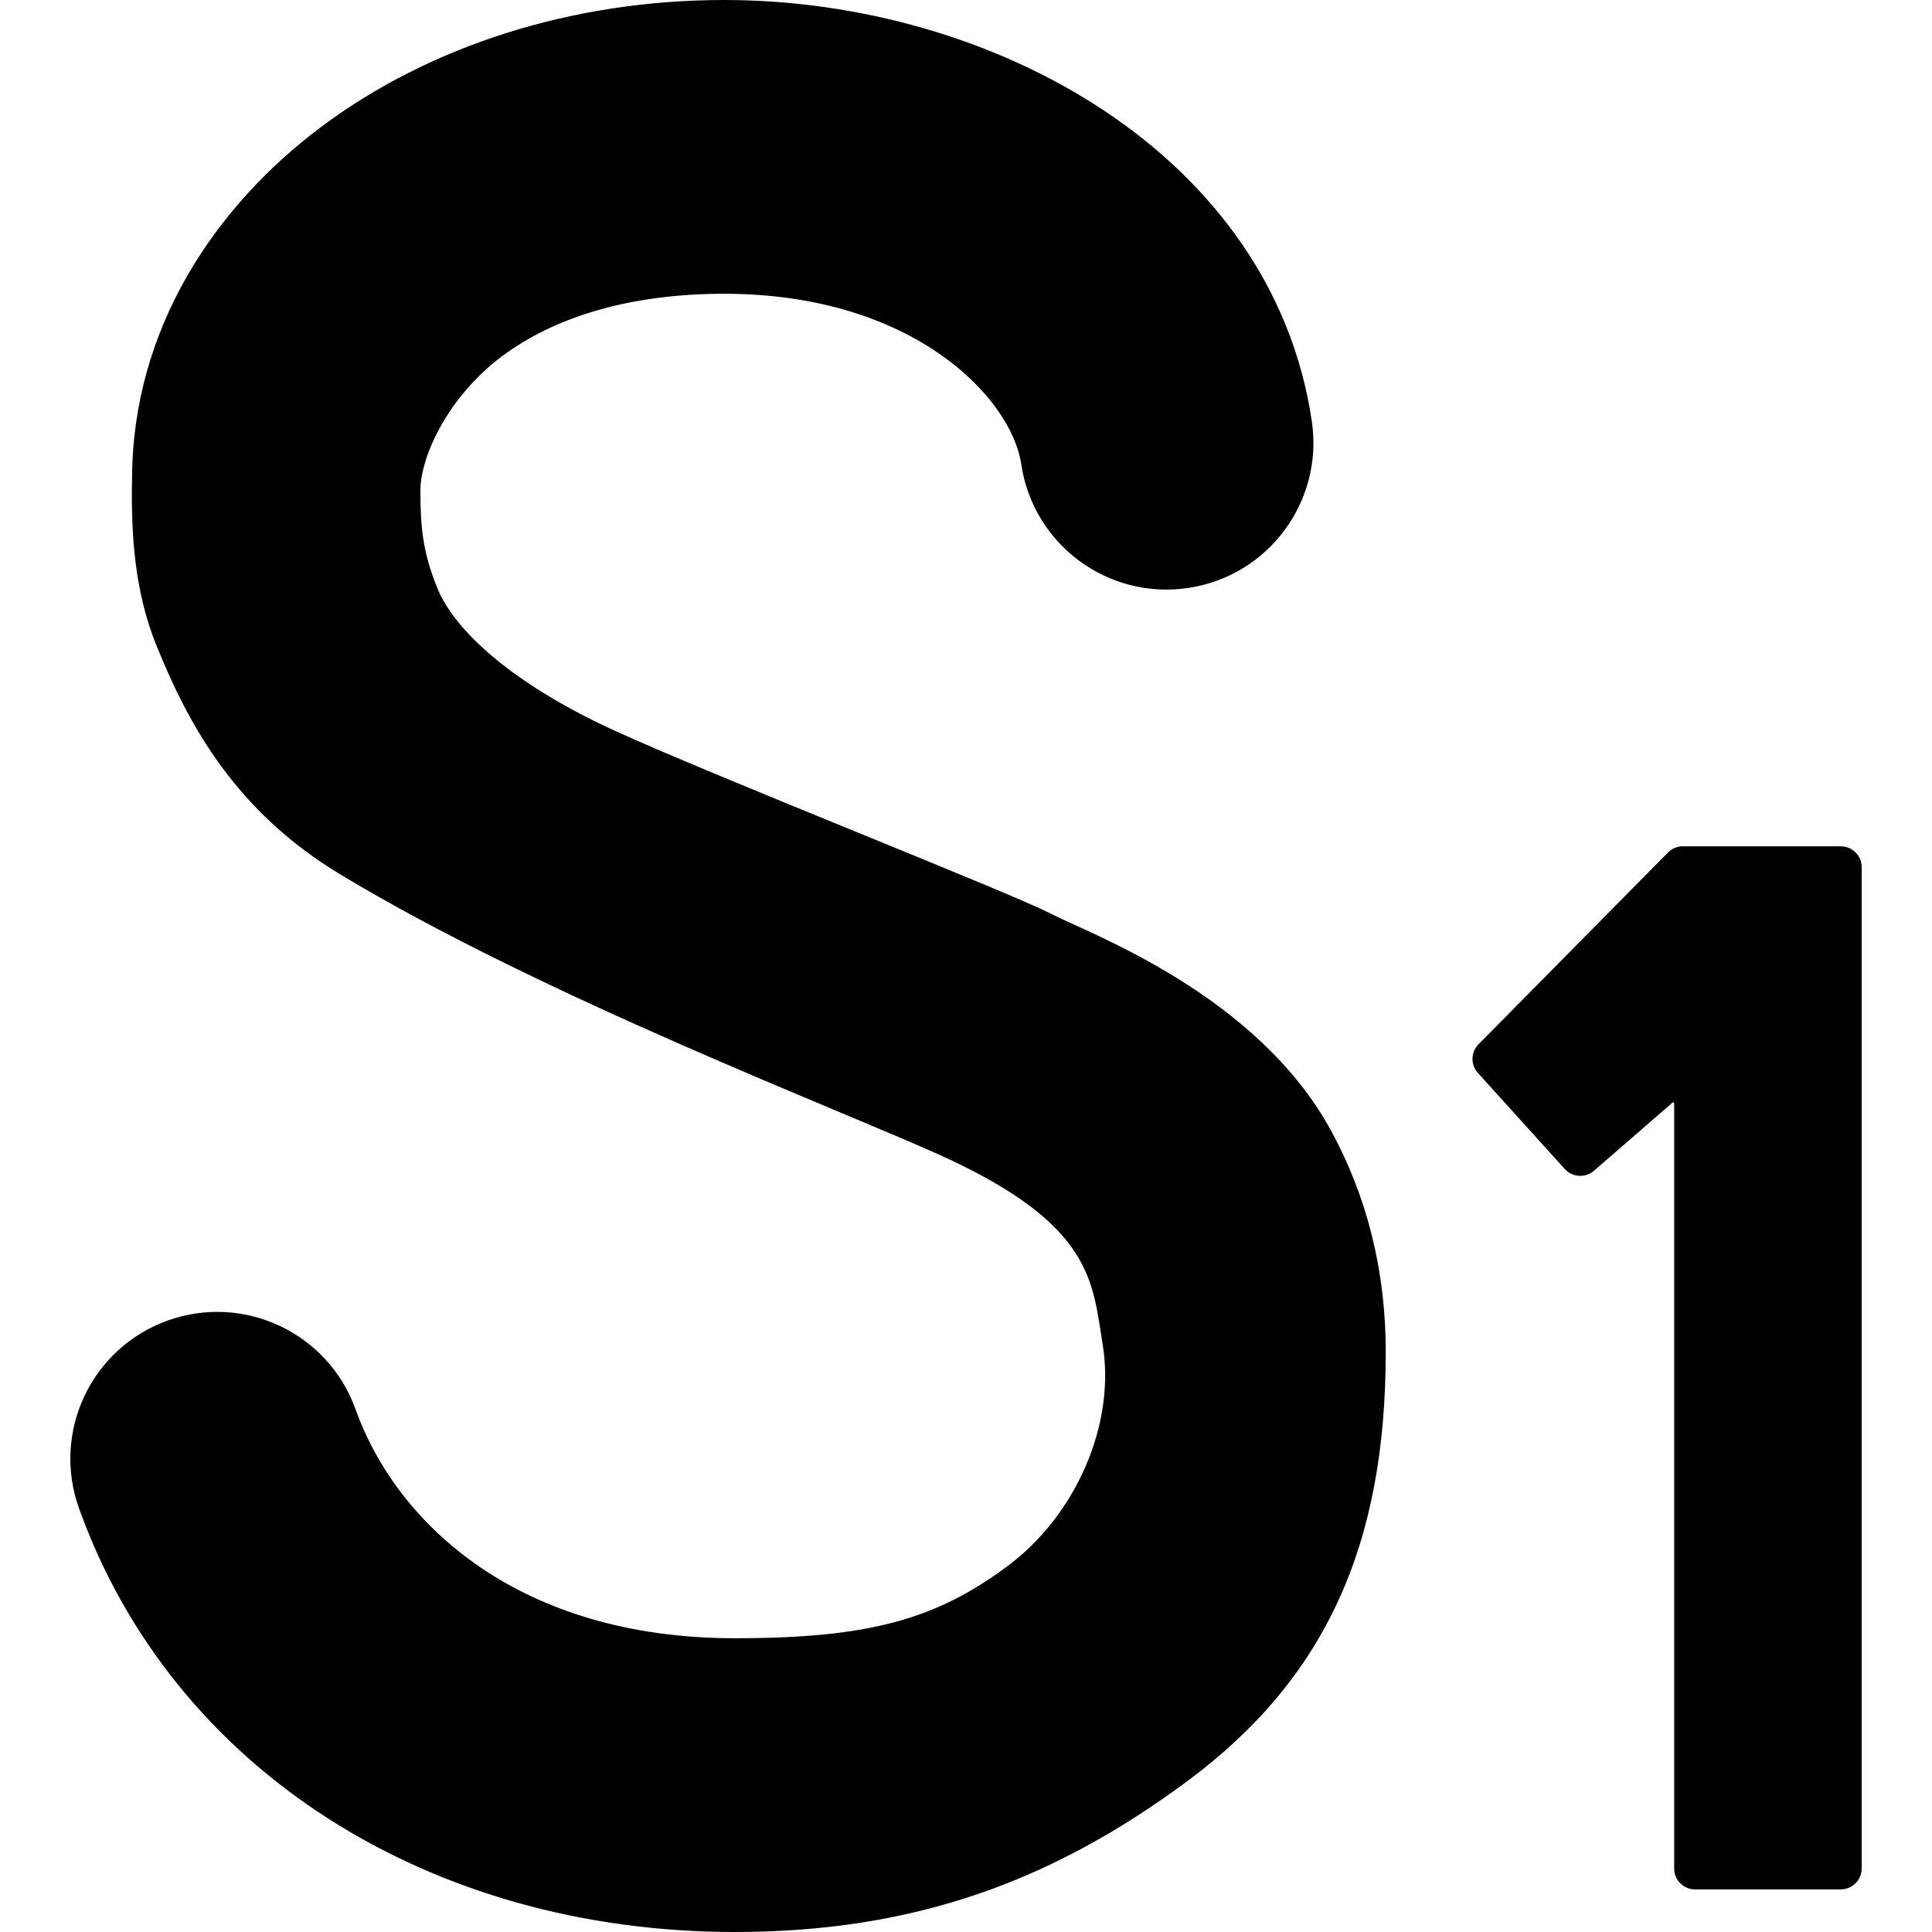 <svg width="20" height="20" viewBox="0 0 20 20" fill="currentColor" xmlns="http://www.w3.org/2000/svg">
<path d="M19.272 8.977C19.272 8.857 19.175 8.761 19.055 8.761H17.421C17.363 8.761 17.308 8.784 17.267 8.825L15.306 10.81C15.225 10.892 15.222 11.022 15.299 11.107L16.198 12.101C16.276 12.188 16.411 12.197 16.5 12.12L17.313 11.415C17.32 11.409 17.331 11.414 17.331 11.423V19.343C17.331 19.462 17.428 19.559 17.547 19.559H19.055C19.175 19.559 19.272 19.462 19.272 19.343V8.977Z"/>
<path d="M7.496 0C5.927 0 4.448 0.473 3.327 1.312C2.21 2.147 1.374 3.416 1.367 4.947C1.355 5.543 1.395 6.128 1.619 6.681C1.952 7.505 2.437 8.396 3.518 9.049C5.603 10.309 8.712 11.494 9.746 11.964C11.315 12.678 11.308 13.264 11.415 13.919C11.551 14.752 11.132 15.691 10.429 16.213C9.685 16.766 8.99 16.959 7.607 16.959C5.375 16.959 4.108 15.781 3.68 14.588C3.397 13.798 2.526 13.387 1.736 13.67C0.945 13.954 0.534 14.824 0.818 15.614C1.788 18.321 4.449 20 7.607 20C9.477 20 10.911 19.464 12.298 18.433C13.726 17.372 14.345 15.987 14.345 13.999C14.345 13.123 14.138 12.369 13.787 11.719C13.015 10.288 11.273 9.665 10.871 9.455C10.469 9.245 7.445 8.056 6.374 7.569C5.303 7.081 4.704 6.525 4.527 6.087C4.378 5.72 4.352 5.464 4.352 5.08C4.352 4.716 4.648 4.098 5.194 3.69C5.741 3.281 6.519 3.041 7.496 3.041C9.454 3.041 10.471 4.121 10.572 4.806C10.695 5.636 11.468 6.21 12.298 6.087C13.129 5.964 13.703 5.192 13.58 4.361C13.172 1.6 10.282 0 7.496 0Z"/>
</svg>
